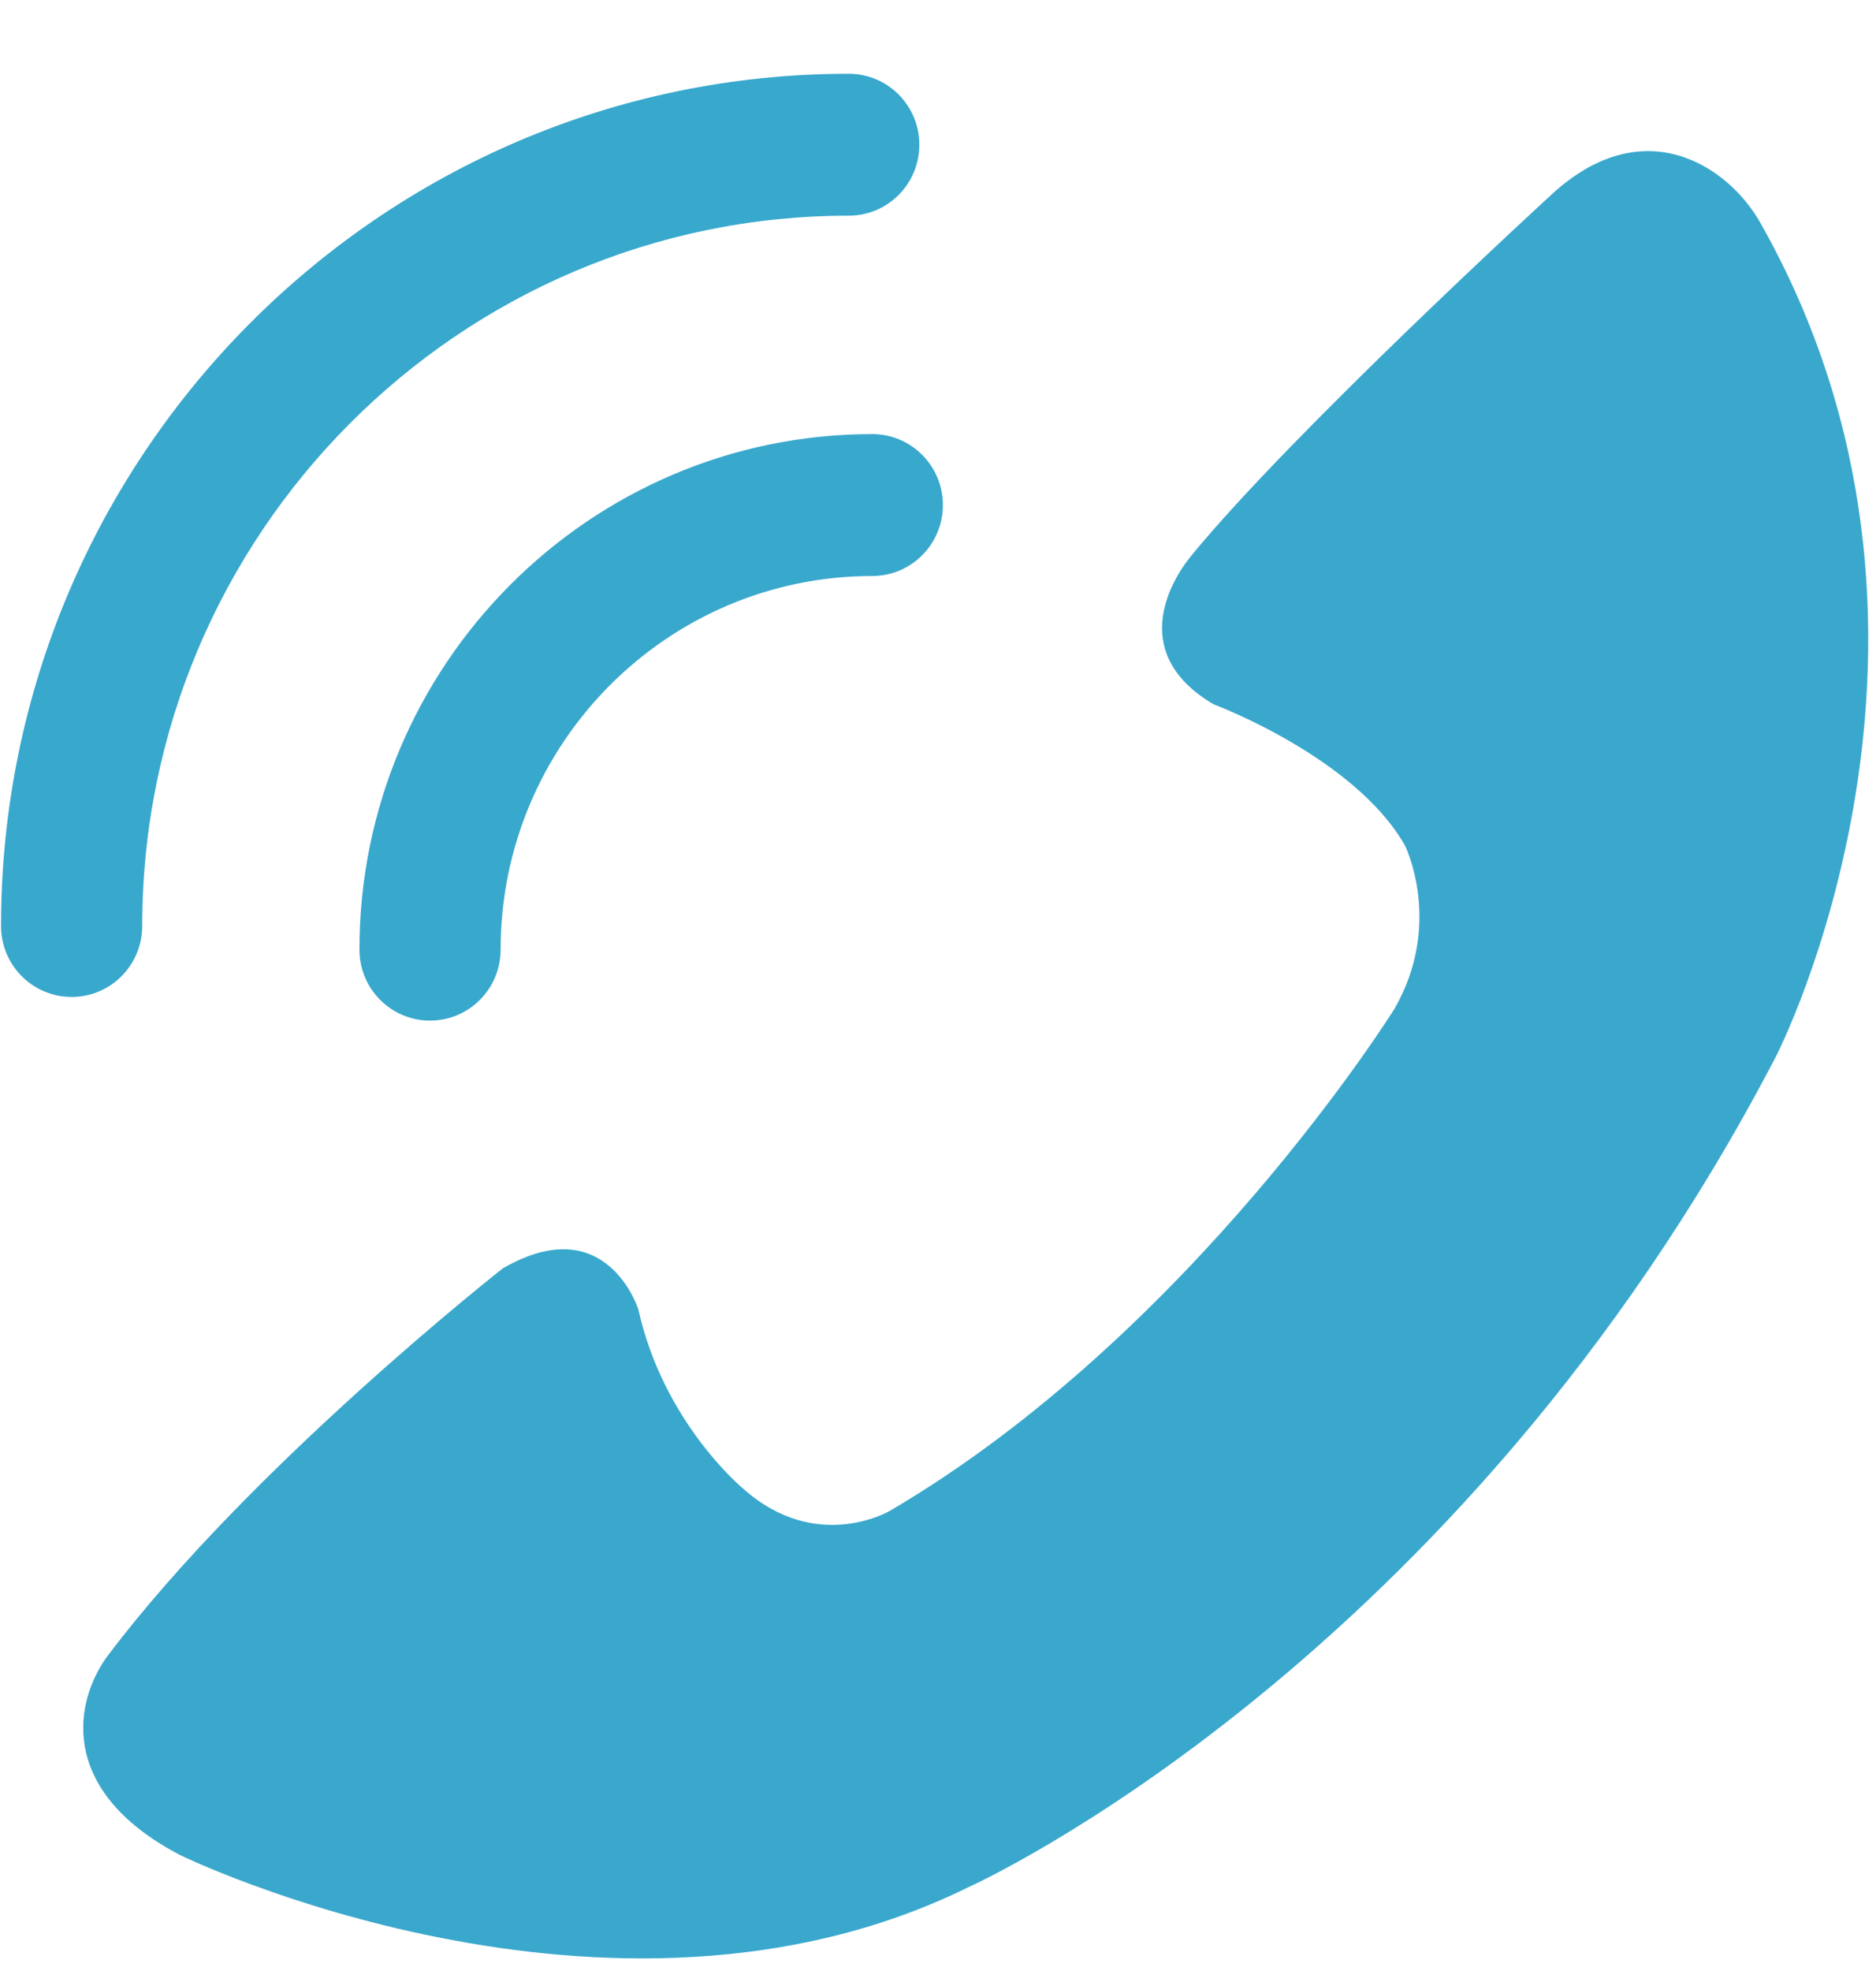 <svg width="20" height="21" viewBox="0 0 20 21" fill="none" xmlns="http://www.w3.org/2000/svg">
<path d="M0.764 10.622C0.348 10.622 0.011 10.284 0.011 9.866C0.011 4.859 4.065 0.786 9.048 0.786C9.464 0.786 9.801 1.124 9.801 1.542C9.801 1.96 9.464 2.298 9.048 2.298C4.895 2.298 1.516 5.693 1.516 9.866C1.516 10.284 1.179 10.622 0.764 10.622Z" fill="#39A8CD"/>
<path d="M4.584 10.874C4.169 10.874 3.832 10.536 3.832 10.118C3.832 7.089 6.285 4.625 9.299 4.625C9.715 4.625 10.052 4.963 10.052 5.381C10.052 5.799 9.715 6.137 9.299 6.137C7.114 6.137 5.337 7.923 5.337 10.118C5.337 10.536 5 10.874 4.584 10.874Z" fill="#39A8CD"/>
<path d="M16.504 2.107C16.504 2.107 13.794 4.59 12.703 5.917C12.449 6.226 12.046 6.979 12.938 7.504C12.938 7.504 14.44 8.063 14.978 9.008C14.978 9.008 15.391 9.837 14.866 10.749C14.866 10.749 12.711 14.208 9.484 16.099C9.484 16.099 8.702 16.558 7.921 15.859C7.921 15.859 7.074 15.161 6.806 13.953C6.806 13.953 6.469 12.872 5.36 13.514C5.36 13.514 2.669 15.625 1.15 17.639C0.81 18.091 0.577 19.064 1.924 19.767C1.924 19.767 6.496 21.996 10.328 20.105C10.328 20.105 15.539 17.774 18.934 11.255C18.934 11.255 21.254 6.763 18.766 2.372C18.421 1.763 17.503 1.151 16.504 2.107Z" fill="#3AA8CD"/>
</svg>
